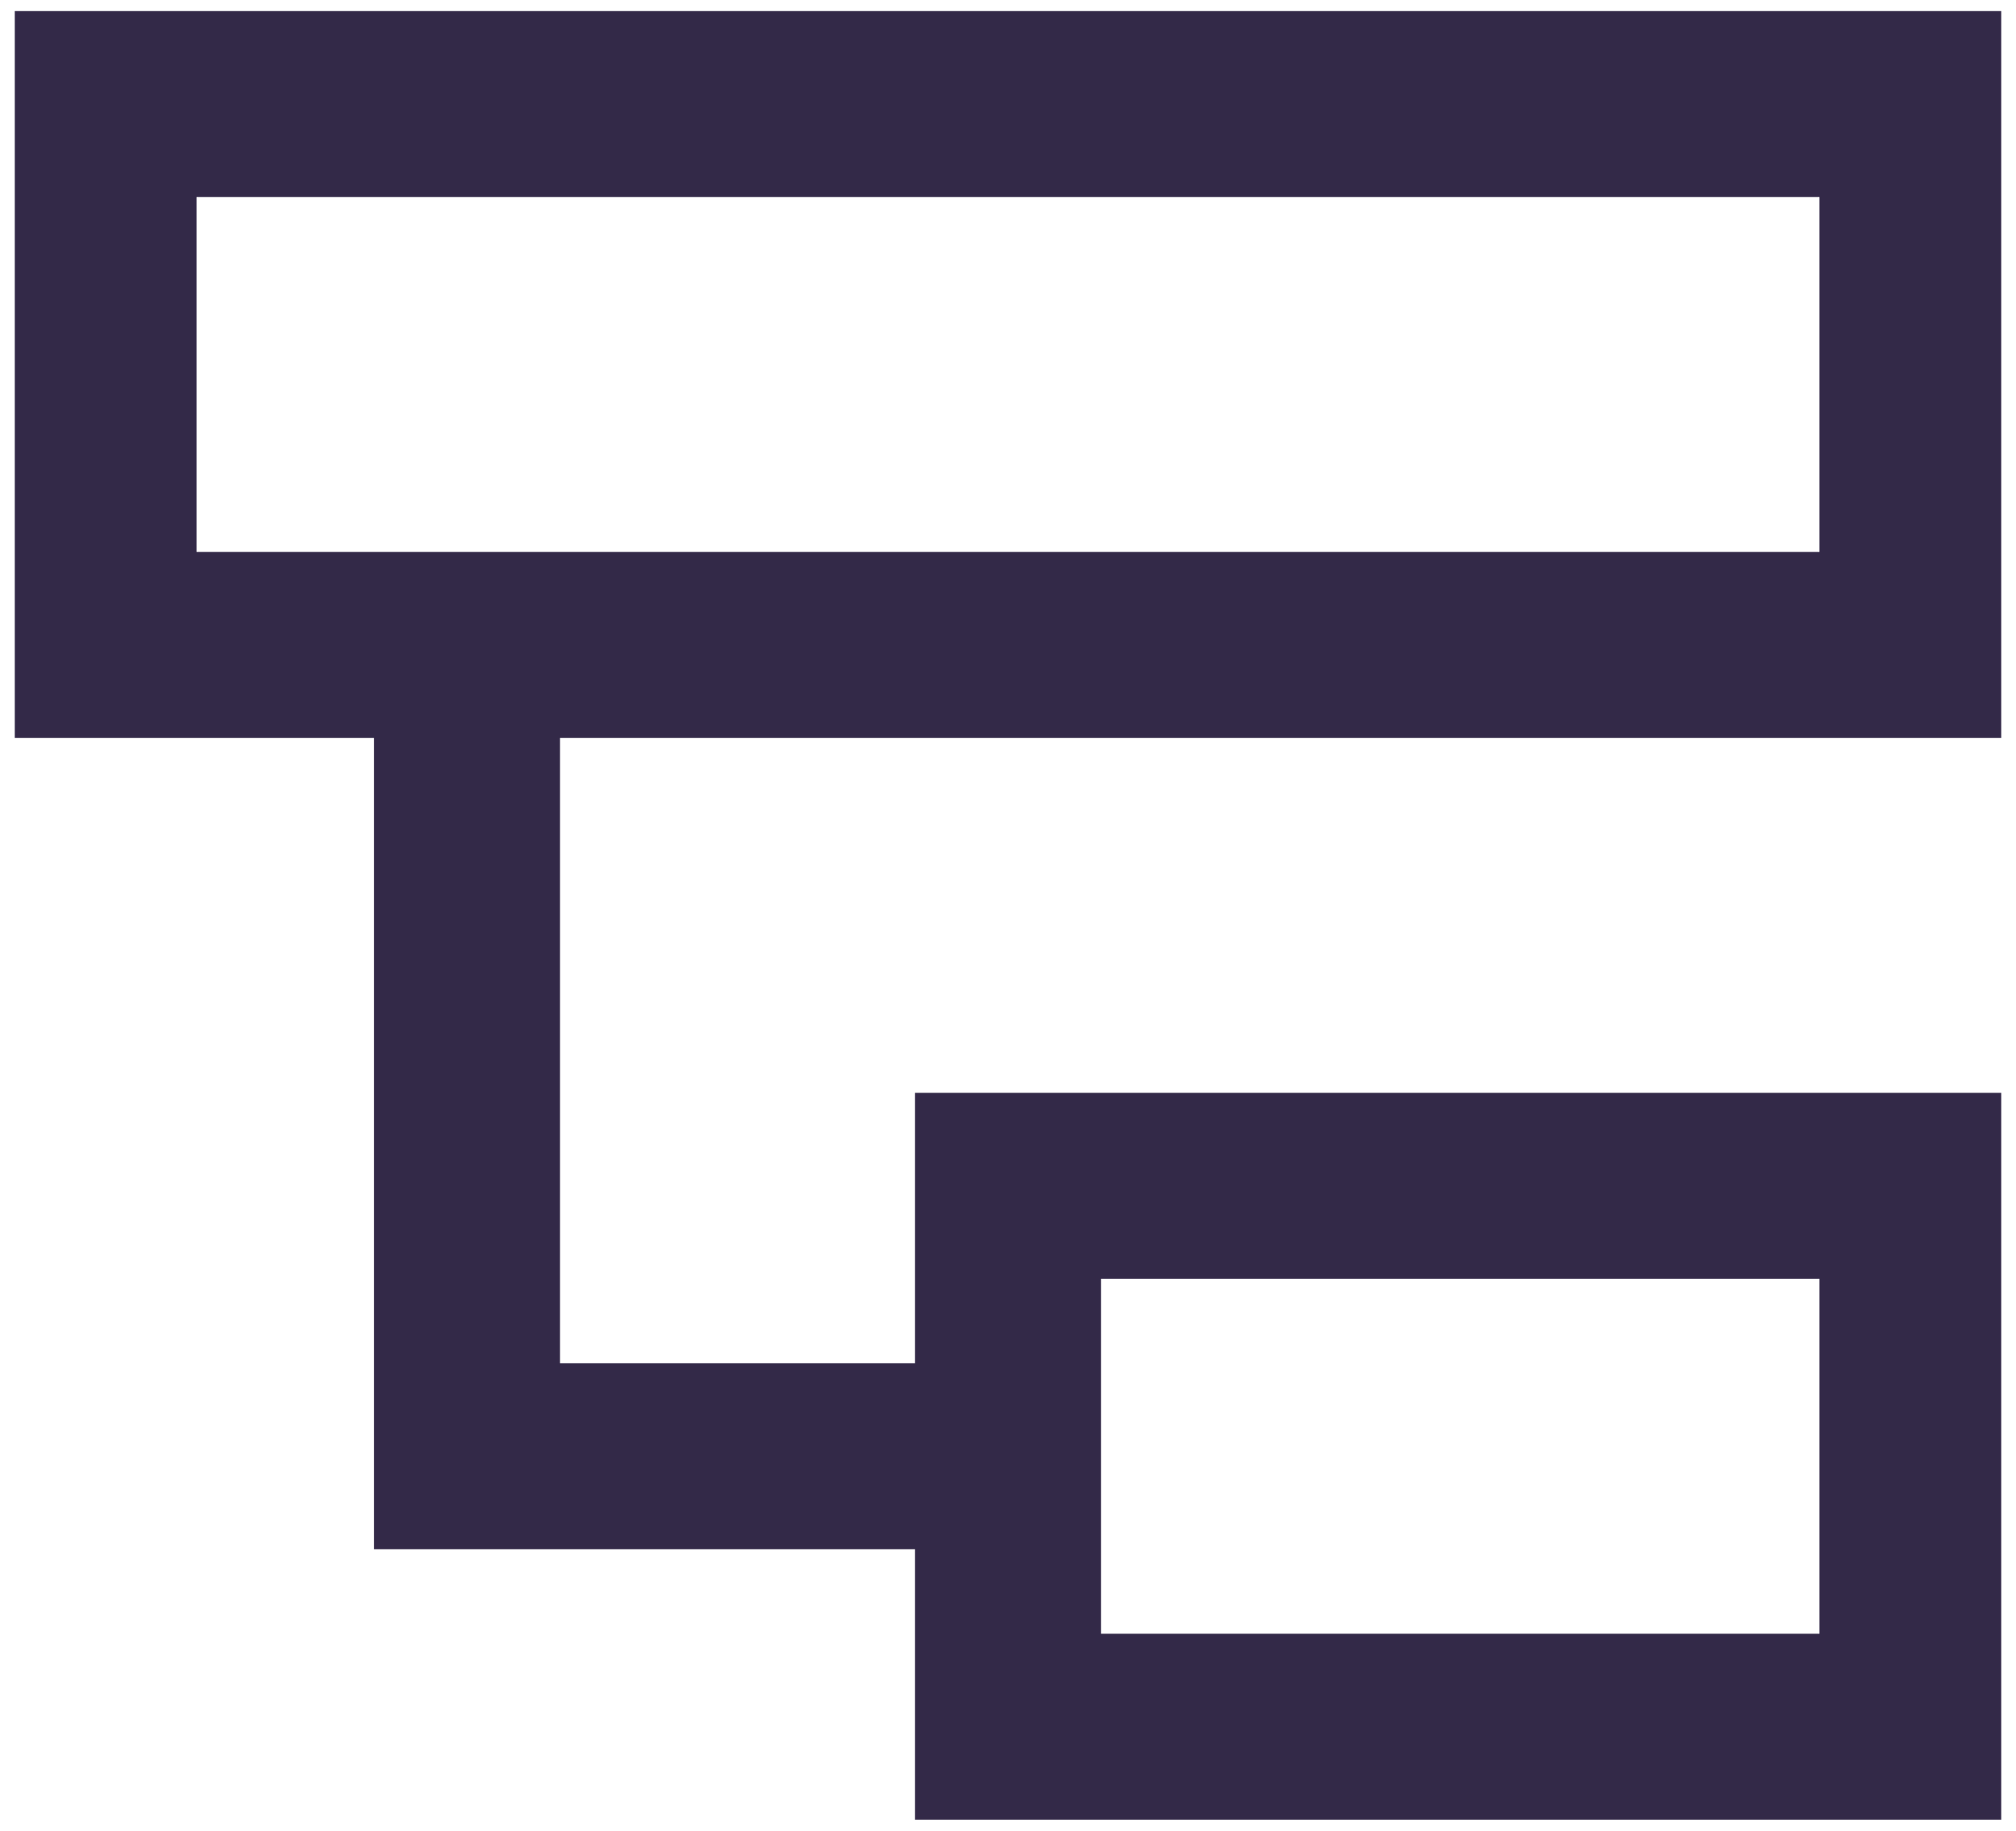 <svg width="109" height="99" viewBox="0 0 109 99" fill="none" xmlns="http://www.w3.org/2000/svg">
<path d="M0.799 0.598C36.242 0.598 71.684 0.598 108.201 0.598C108.201 13.568 108.201 26.539 108.201 39.902C82.486 39.902 56.771 39.902 30.277 39.902C30.277 51.063 30.277 62.224 30.277 73.723C36.612 73.723 42.946 73.723 49.473 73.723C49.473 68.896 49.473 64.07 49.473 59.098C68.853 59.098 88.234 59.098 108.201 59.098C108.201 72.068 108.201 85.039 108.201 98.402C88.821 98.402 69.44 98.402 49.473 98.402C49.473 93.576 49.473 88.75 49.473 83.777C39.82 83.777 30.168 83.777 20.223 83.777C20.223 69.299 20.223 54.82 20.223 39.902C13.813 39.902 7.403 39.902 0.799 39.902C0.799 26.932 0.799 13.961 0.799 0.598ZM10.625 10.652C10.625 16.987 10.625 23.321 10.625 29.848C39.583 29.848 68.54 29.848 98.375 29.848C98.375 23.513 98.375 17.179 98.375 10.652C69.418 10.652 40.46 10.652 10.625 10.652ZM59.527 69.152C59.527 75.487 59.527 81.821 59.527 88.348C72.347 88.348 85.167 88.348 98.375 88.348C98.375 82.013 98.375 75.679 98.375 69.152C85.555 69.152 72.736 69.152 59.527 69.152Z" fill="#332948"/>
</svg>
